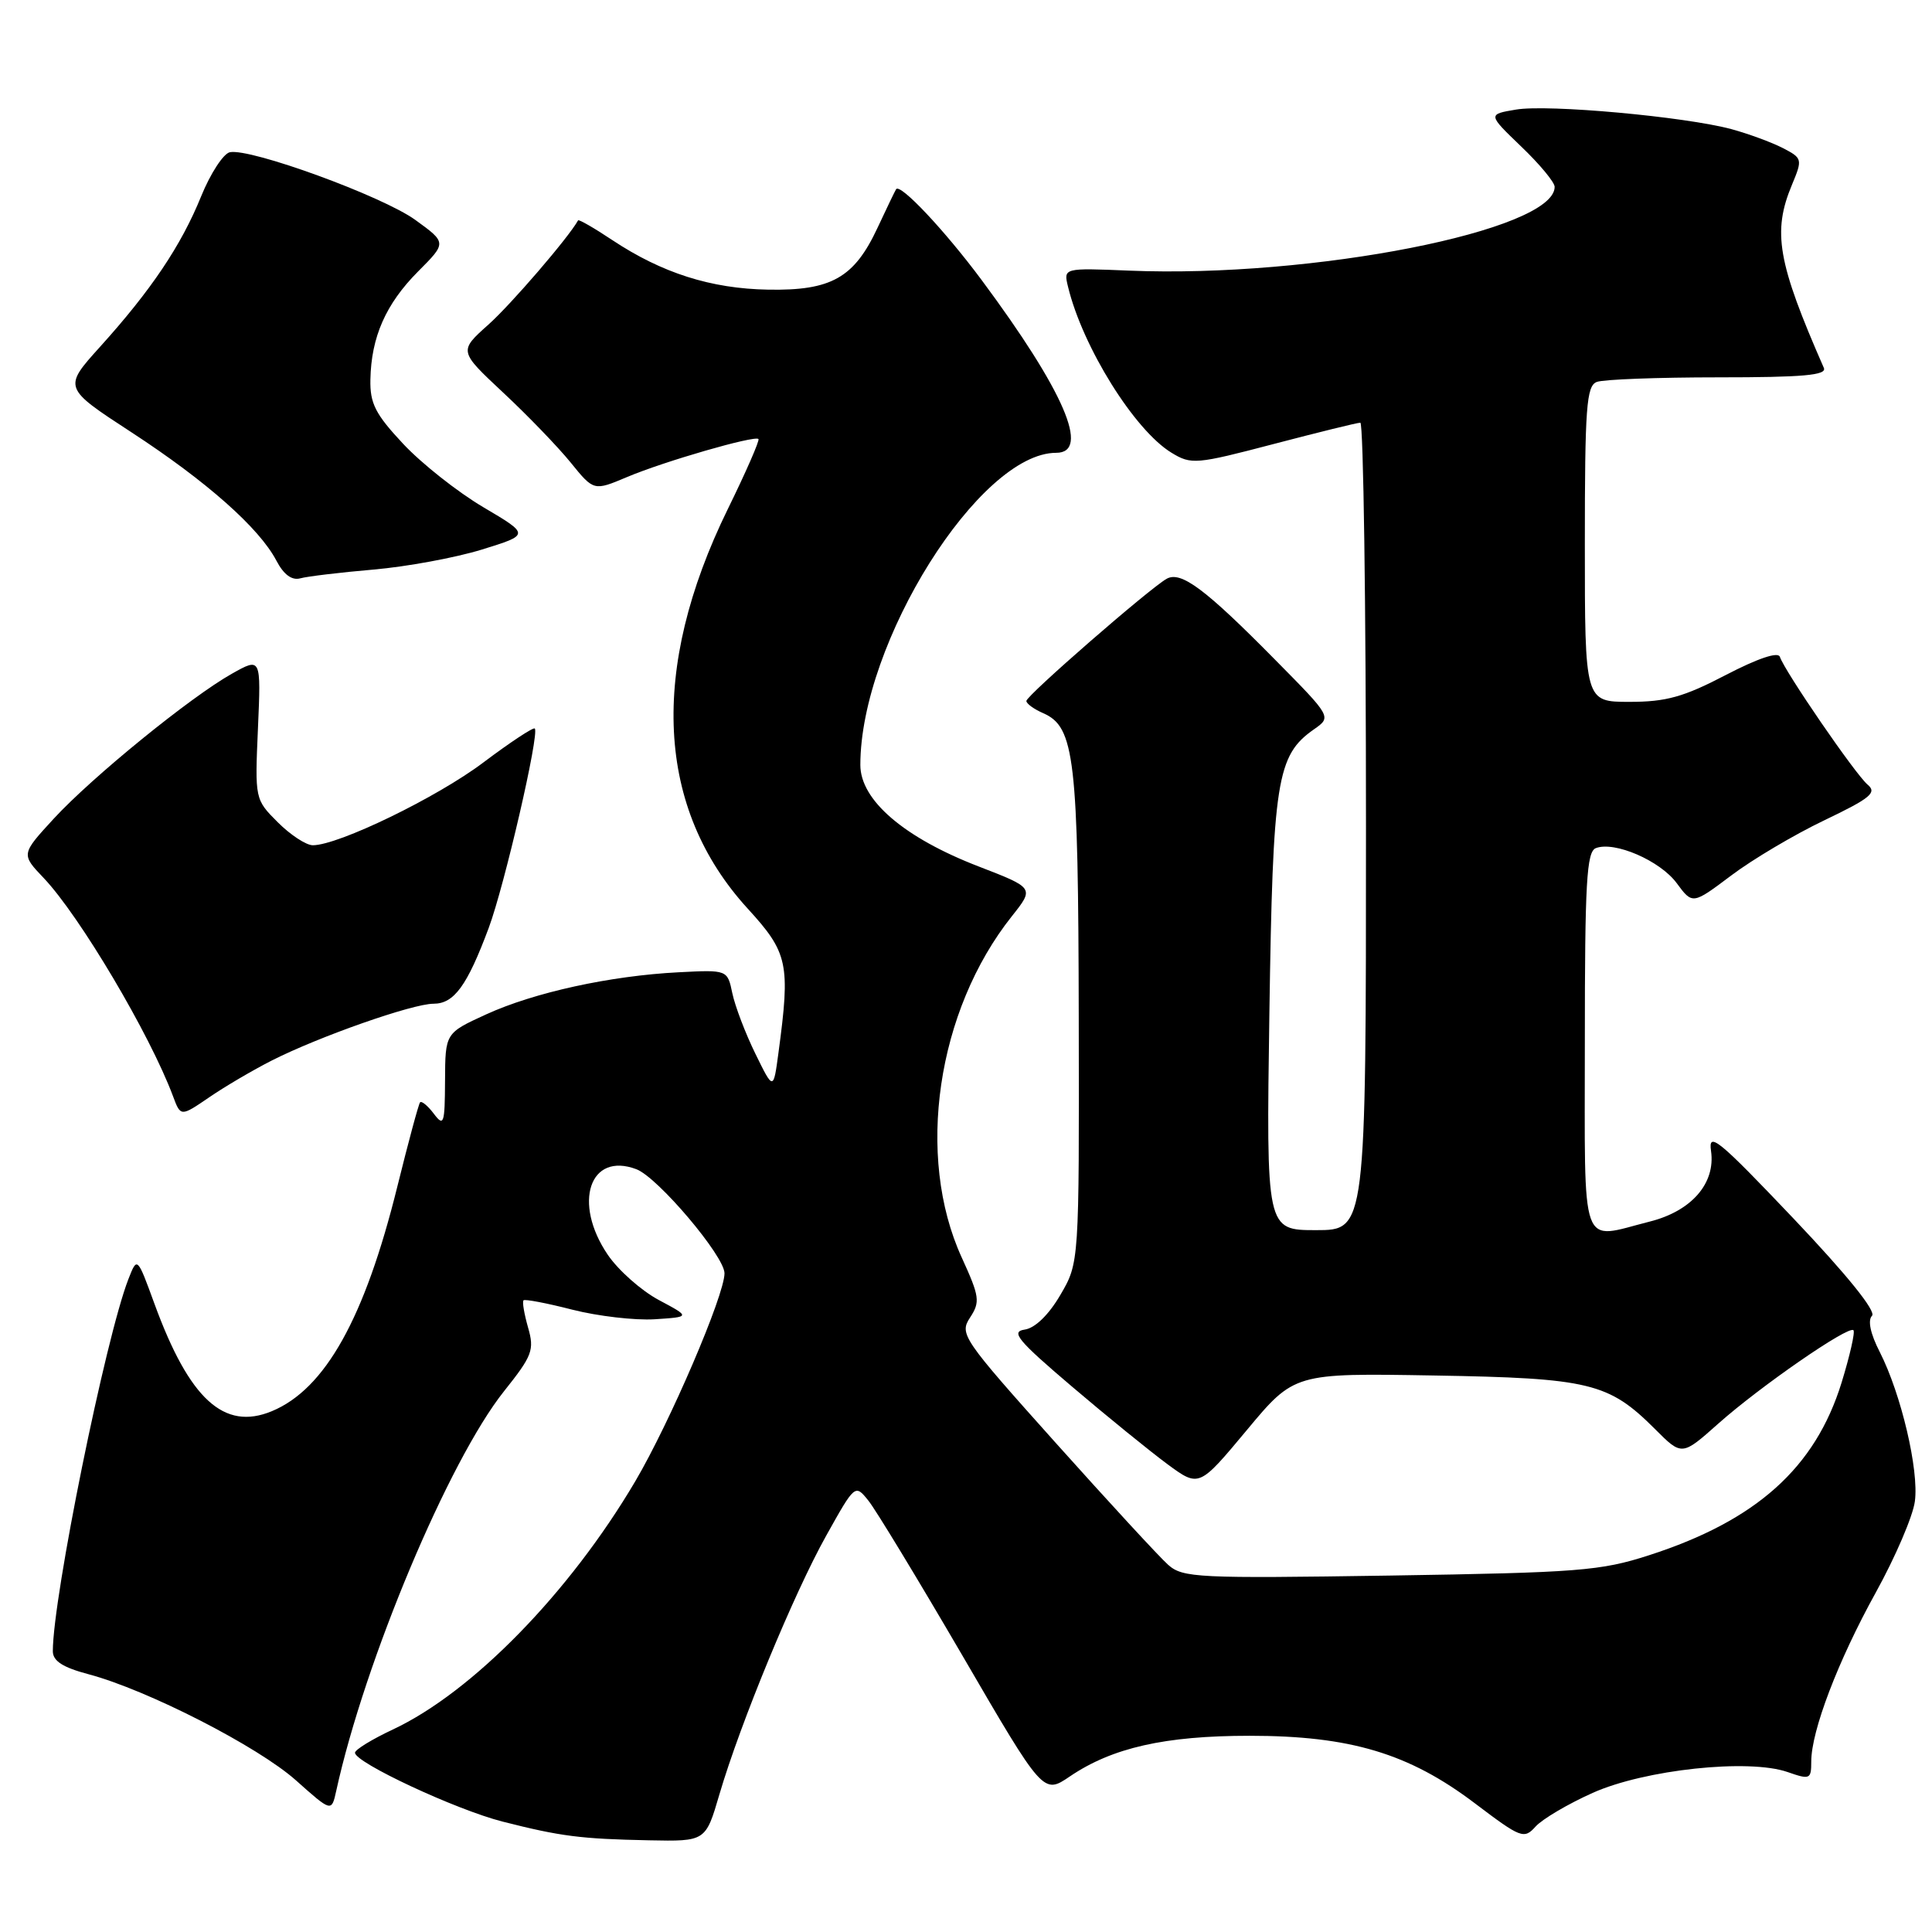 <?xml version="1.0" encoding="UTF-8" standalone="no"?>
<!DOCTYPE svg PUBLIC "-//W3C//DTD SVG 1.1//EN" "http://www.w3.org/Graphics/SVG/1.1/DTD/svg11.dtd" >
<svg xmlns="http://www.w3.org/2000/svg" xmlns:xlink="http://www.w3.org/1999/xlink" version="1.1" viewBox="0 0 256 256">
 <g >
 <path fill="currentColor"
d=" M 95.33 237.75 C 98.09 228.35 105.19 211.14 109.49 203.46 C 113.29 196.66 113.30 196.65 115.05 198.82 C 116.02 200.01 121.63 209.27 127.53 219.38 C 138.24 237.78 138.24 237.78 141.77 235.38 C 147.38 231.58 154.35 230.00 165.58 230.00 C 178.91 230.00 186.69 232.33 195.43 238.95 C 201.55 243.58 201.94 243.73 203.48 242.02 C 204.38 241.03 207.77 239.03 211.03 237.57 C 217.92 234.48 231.71 233.00 236.88 234.81 C 239.83 235.84 240.00 235.76 240.00 233.42 C 240.00 229.35 243.55 220.05 248.56 211.00 C 251.14 206.33 253.47 200.91 253.73 198.94 C 254.29 194.80 251.91 184.71 249.08 179.15 C 247.84 176.74 247.46 174.94 248.05 174.35 C 248.64 173.76 244.74 168.93 237.64 161.45 C 227.68 150.97 226.33 149.87 226.72 152.51 C 227.34 156.79 224.14 160.48 218.58 161.87 C 209.24 164.23 210.00 166.36 210.00 137.97 C 210.00 116.96 210.23 112.85 211.46 112.38 C 213.94 111.43 219.97 114.04 222.17 117.02 C 224.27 119.86 224.27 119.86 229.39 116.01 C 232.20 113.89 237.76 110.59 241.74 108.69 C 247.86 105.76 248.74 105.03 247.47 103.97 C 245.88 102.65 236.49 88.97 235.84 87.03 C 235.61 86.33 232.91 87.24 228.66 89.45 C 223.10 92.35 220.77 93.00 215.93 93.00 C 210.00 93.00 210.00 93.00 210.00 72.11 C 210.00 53.98 210.21 51.13 211.58 50.61 C 212.45 50.27 219.70 50.00 227.69 50.00 C 238.93 50.00 242.09 49.72 241.67 48.75 C 235.53 34.75 234.83 30.73 237.45 24.47 C 238.86 21.08 238.83 20.96 236.20 19.60 C 234.71 18.84 231.66 17.72 229.42 17.11 C 223.23 15.45 205.12 13.80 200.88 14.52 C 197.13 15.15 197.13 15.15 201.56 19.41 C 204.00 21.74 206.00 24.15 206.00 24.76 C 206.00 30.54 173.91 36.86 149.63 35.86 C 140.91 35.50 140.91 35.50 141.52 38.00 C 143.46 46.00 150.33 57.01 155.23 59.99 C 157.85 61.59 158.48 61.53 168.74 58.84 C 174.66 57.29 179.84 56.01 180.25 56.01 C 180.66 56.00 181.00 80.08 181.00 109.50 C 181.00 163.00 181.00 163.00 174.39 163.00 C 167.78 163.00 167.78 163.00 168.20 134.25 C 168.66 103.32 169.16 100.10 174.12 96.63 C 176.45 95.00 176.45 95.00 168.97 87.43 C 159.70 78.03 156.48 75.63 154.59 76.69 C 152.29 77.99 136.00 92.17 136.00 92.88 C 136.00 93.24 137.01 93.97 138.25 94.51 C 142.40 96.34 142.88 100.46 142.94 134.91 C 143.00 167.32 143.00 167.32 140.50 171.59 C 138.95 174.24 137.15 175.98 135.77 176.18 C 133.89 176.45 134.86 177.62 142.02 183.71 C 146.68 187.68 152.39 192.31 154.69 194.01 C 158.88 197.09 158.88 197.09 165.19 189.52 C 171.50 181.94 171.50 181.94 190.00 182.26 C 210.65 182.61 213.15 183.22 219.29 189.35 C 222.86 192.93 222.86 192.93 227.68 188.64 C 233.21 183.72 244.94 175.61 245.59 176.26 C 245.83 176.50 245.12 179.62 244.02 183.20 C 240.53 194.49 232.73 201.49 218.50 206.08 C 212.10 208.15 209.14 208.38 184.18 208.77 C 158.71 209.16 156.73 209.07 154.79 207.35 C 153.64 206.33 146.93 199.05 139.88 191.18 C 127.51 177.36 127.10 176.77 128.54 174.58 C 129.90 172.50 129.80 171.81 127.44 166.64 C 121.29 153.22 124.12 133.93 134.08 121.40 C 137.05 117.66 137.05 117.66 129.70 114.82 C 119.79 111.00 114.00 106.03 114.00 101.36 C 114.00 85.16 129.79 60.00 139.95 60.00 C 144.53 60.00 141.00 51.82 130.06 37.09 C 125.19 30.54 119.28 24.26 118.74 25.07 C 118.59 25.31 117.47 27.62 116.27 30.20 C 113.18 36.82 110.15 38.53 101.78 38.38 C 94.21 38.25 87.71 36.18 81.13 31.81 C 78.73 30.21 76.69 29.04 76.60 29.20 C 75.31 31.51 67.73 40.32 64.72 43.01 C 60.79 46.52 60.79 46.52 66.66 52.01 C 69.90 55.03 73.92 59.20 75.61 61.28 C 78.68 65.07 78.68 65.07 83.09 63.21 C 88.01 61.13 100.00 57.67 100.50 58.17 C 100.68 58.35 98.85 62.54 96.43 67.47 C 86.02 88.73 86.94 107.11 99.07 120.39 C 104.43 126.25 104.74 127.70 103.15 139.50 C 102.48 144.50 102.48 144.50 100.09 139.62 C 98.77 136.93 97.40 133.33 97.04 131.62 C 96.39 128.50 96.39 128.50 89.95 128.83 C 80.88 129.29 70.78 131.50 64.42 134.41 C 59.00 136.89 59.00 136.89 58.97 143.19 C 58.94 148.94 58.81 149.33 57.48 147.57 C 56.68 146.51 55.86 145.84 55.66 146.07 C 55.46 146.31 54.11 151.33 52.65 157.22 C 48.33 174.68 43.09 184.06 36.02 186.99 C 29.69 189.62 25.09 185.41 20.47 172.77 C 18.18 166.50 18.18 166.50 17.01 169.50 C 13.99 177.26 7.00 211.66 7.00 218.79 C 7.00 220.09 8.31 220.94 11.75 221.85 C 19.55 223.93 34.17 231.41 39.22 235.91 C 43.93 240.11 43.93 240.11 44.55 237.31 C 48.31 220.11 59.47 193.52 66.79 184.34 C 70.54 179.64 70.83 178.88 69.97 175.90 C 69.46 174.10 69.18 172.48 69.37 172.30 C 69.55 172.12 72.46 172.67 75.84 173.54 C 79.22 174.40 84.12 174.97 86.74 174.81 C 91.50 174.50 91.50 174.50 87.28 172.25 C 84.97 171.01 81.93 168.32 80.53 166.26 C 75.86 159.38 78.13 152.58 84.33 154.93 C 87.17 156.01 96.00 166.44 96.00 168.72 C 96.00 171.63 88.75 188.52 84.17 196.29 C 75.46 211.05 62.59 224.23 52.05 229.17 C 49.32 230.45 47.06 231.83 47.04 232.24 C 46.97 233.52 60.42 239.80 66.59 241.37 C 74.29 243.33 76.98 243.67 86.00 243.85 C 93.50 244.00 93.50 244.00 95.33 237.75 Z  M 36.00 140.53 C 42.27 137.35 54.66 133.00 57.44 133.00 C 60.17 133.00 61.90 130.62 64.76 122.95 C 66.86 117.30 71.51 97.17 70.86 96.53 C 70.66 96.34 67.60 98.36 64.05 101.03 C 57.90 105.67 44.84 112.00 41.45 112.00 C 40.57 112.00 38.48 110.63 36.81 108.96 C 33.78 105.93 33.77 105.89 34.18 96.51 C 34.59 87.10 34.59 87.10 30.73 89.27 C 25.23 92.36 12.23 102.94 7.13 108.47 C 2.79 113.19 2.79 113.19 5.79 116.34 C 10.56 121.36 19.87 137.07 22.92 145.24 C 23.94 147.98 23.94 147.98 27.72 145.40 C 29.80 143.97 33.52 141.79 36.00 140.53 Z  M 49.50 75.47 C 53.89 75.09 60.35 73.90 63.85 72.82 C 70.21 70.85 70.21 70.85 64.03 67.20 C 60.63 65.19 55.85 61.41 53.42 58.81 C 49.74 54.88 49.01 53.45 49.08 50.29 C 49.19 44.65 51.12 40.28 55.38 35.99 C 59.20 32.16 59.20 32.16 55.03 29.14 C 50.68 25.99 33.19 19.61 30.46 20.17 C 29.60 20.35 27.88 22.99 26.65 26.02 C 24.01 32.53 20.03 38.45 13.27 45.94 C 8.36 51.38 8.36 51.38 17.43 57.29 C 27.35 63.76 34.35 69.95 36.63 74.30 C 37.60 76.15 38.68 76.94 39.80 76.63 C 40.74 76.37 45.10 75.85 49.50 75.47 Z "/>
</g>
</svg>